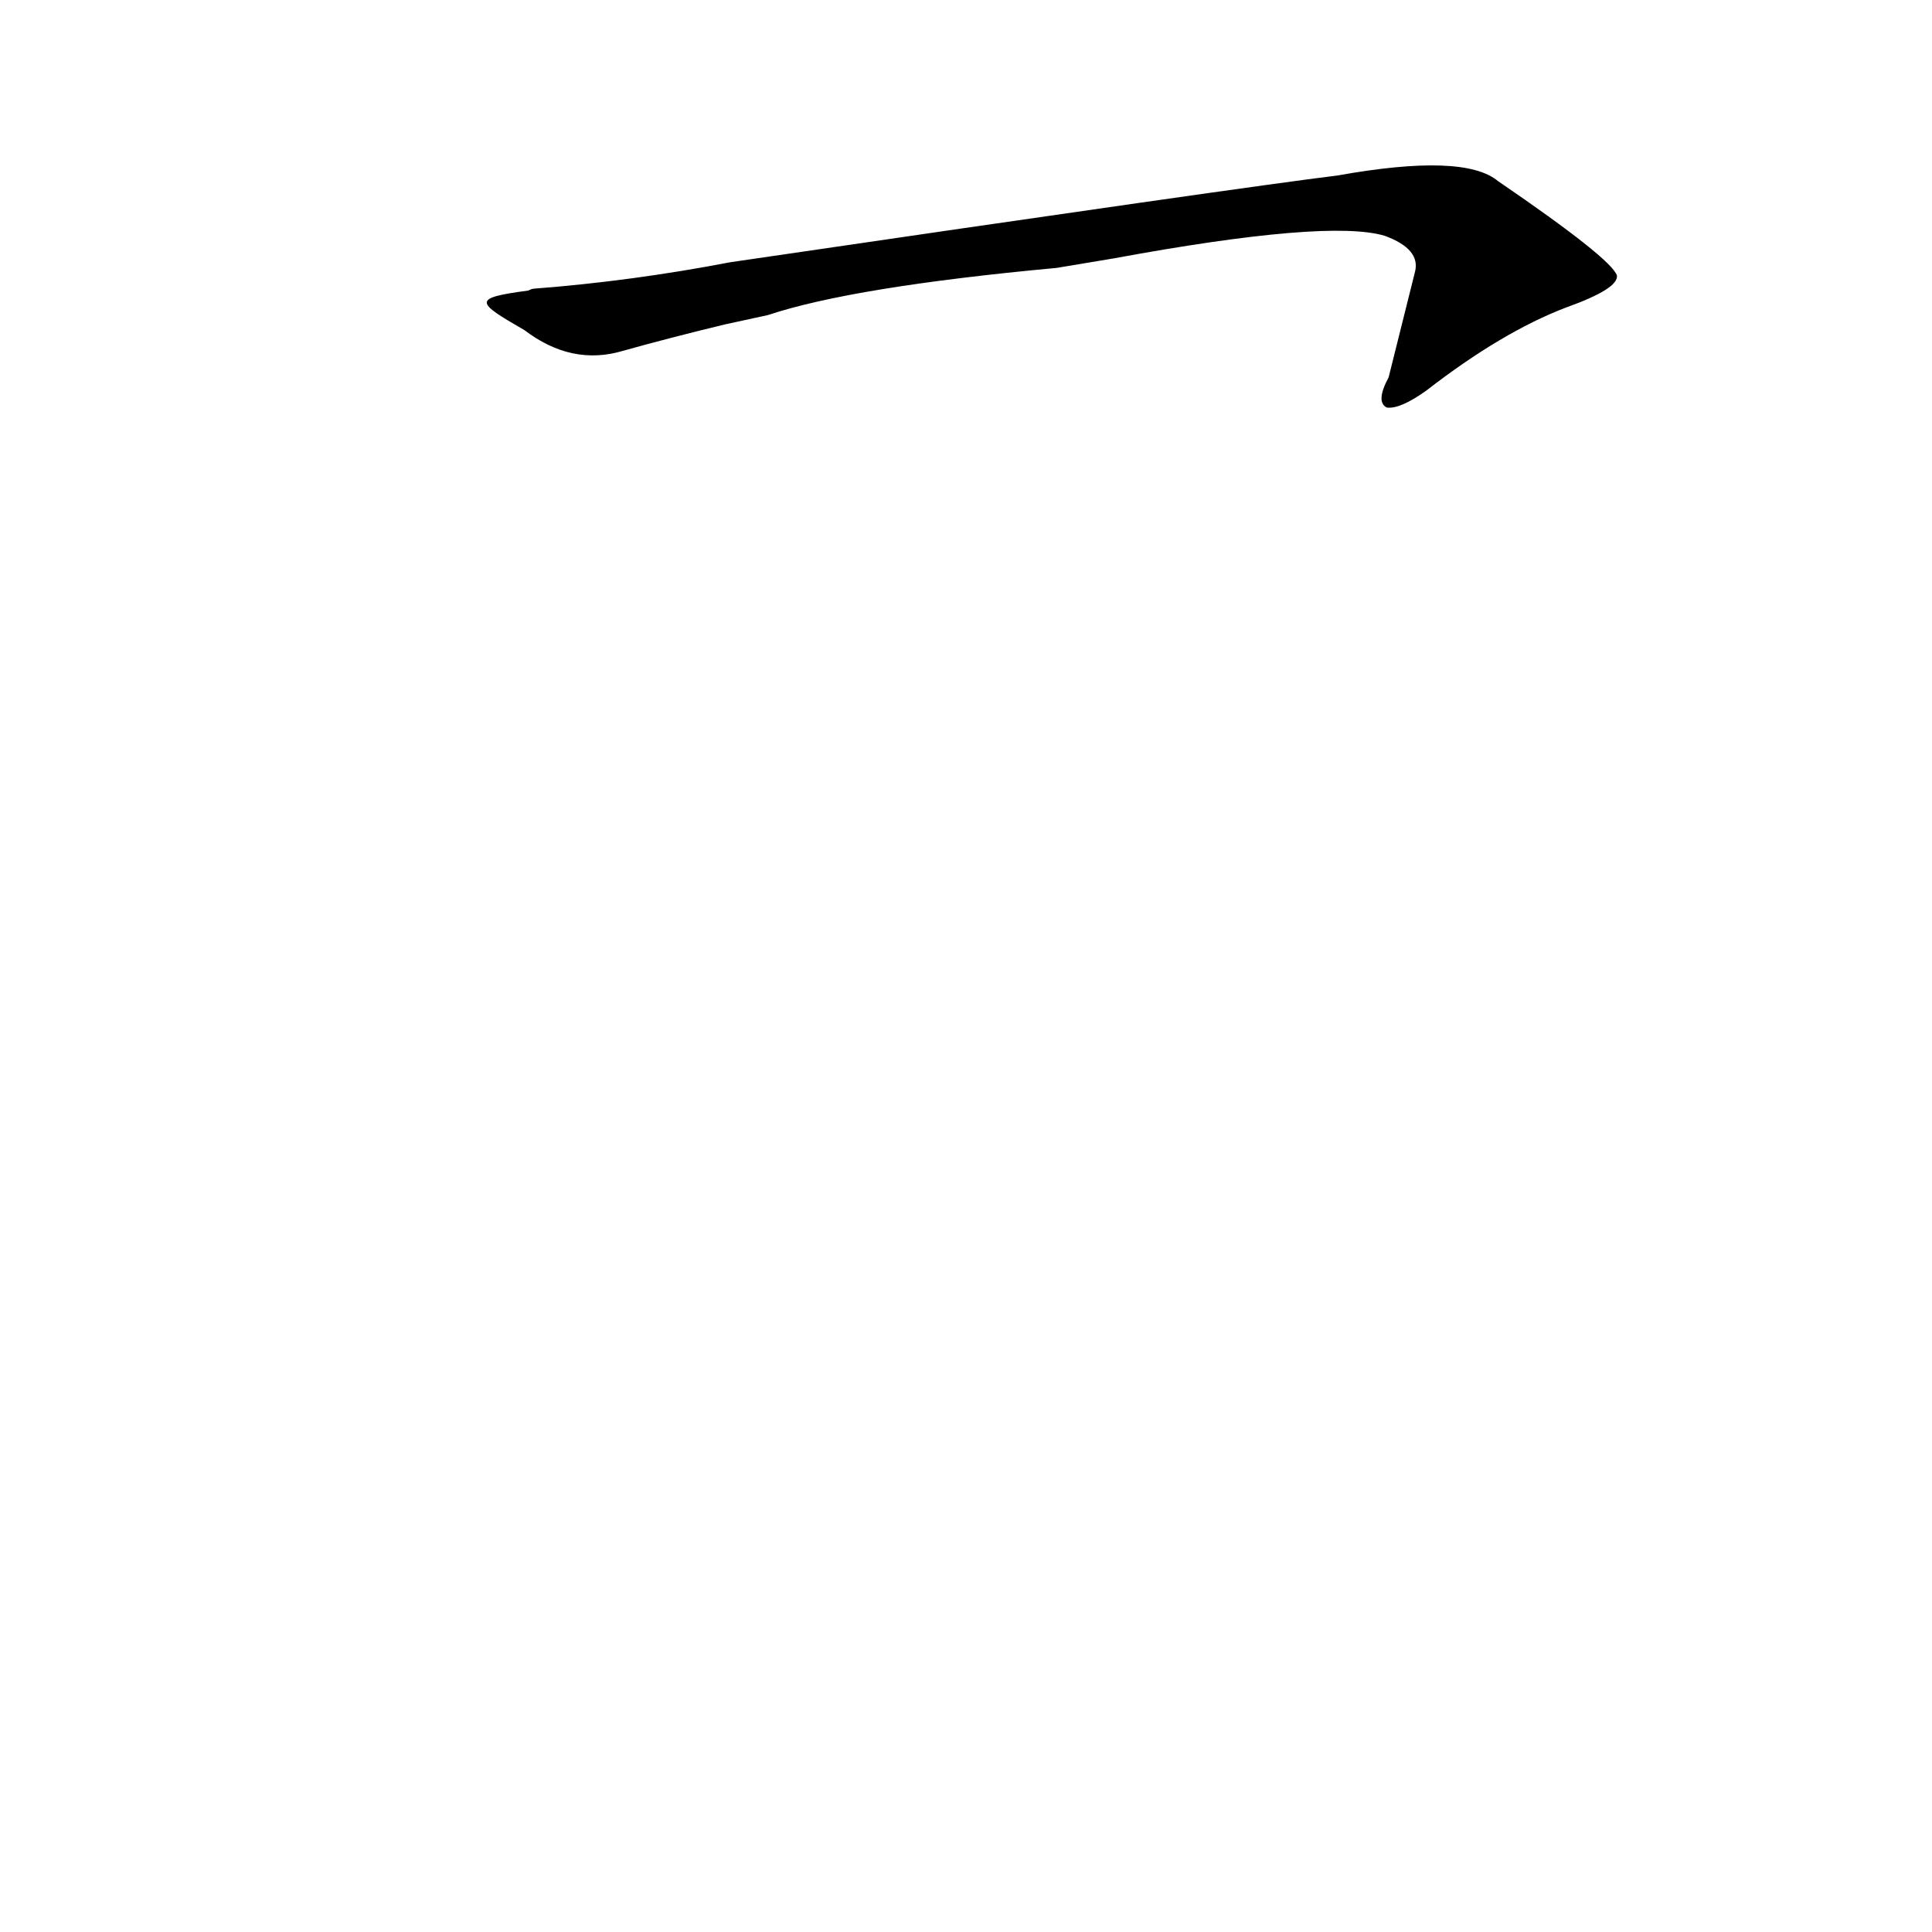 <?xml version='1.0' encoding='utf-8'?>
<svg xmlns="http://www.w3.org/2000/svg" version="1.1" viewBox="0 0 1024 1024"><g transform="scale(1, -1) translate(0, -900)"><path d="M 590 763 Q 704 784 734 775 Q 753 768 750 756 L 736 700 Q 729 687 735 684 Q 742 683 756 693 Q 796 724 830 737 Q 858 747 857 754 Q 854 763 794 804 Q 776 819 709 807 Q 660 801 387 761 Q 335 751 283 747 Q 282 747 280 746 C 250 742 252 740 278 725 Q 303 706 330 714 Q 355 721 384 728 L 407 733 Q 452 748 560 758 L 590 763 Z" fill="black" /></g></svg>